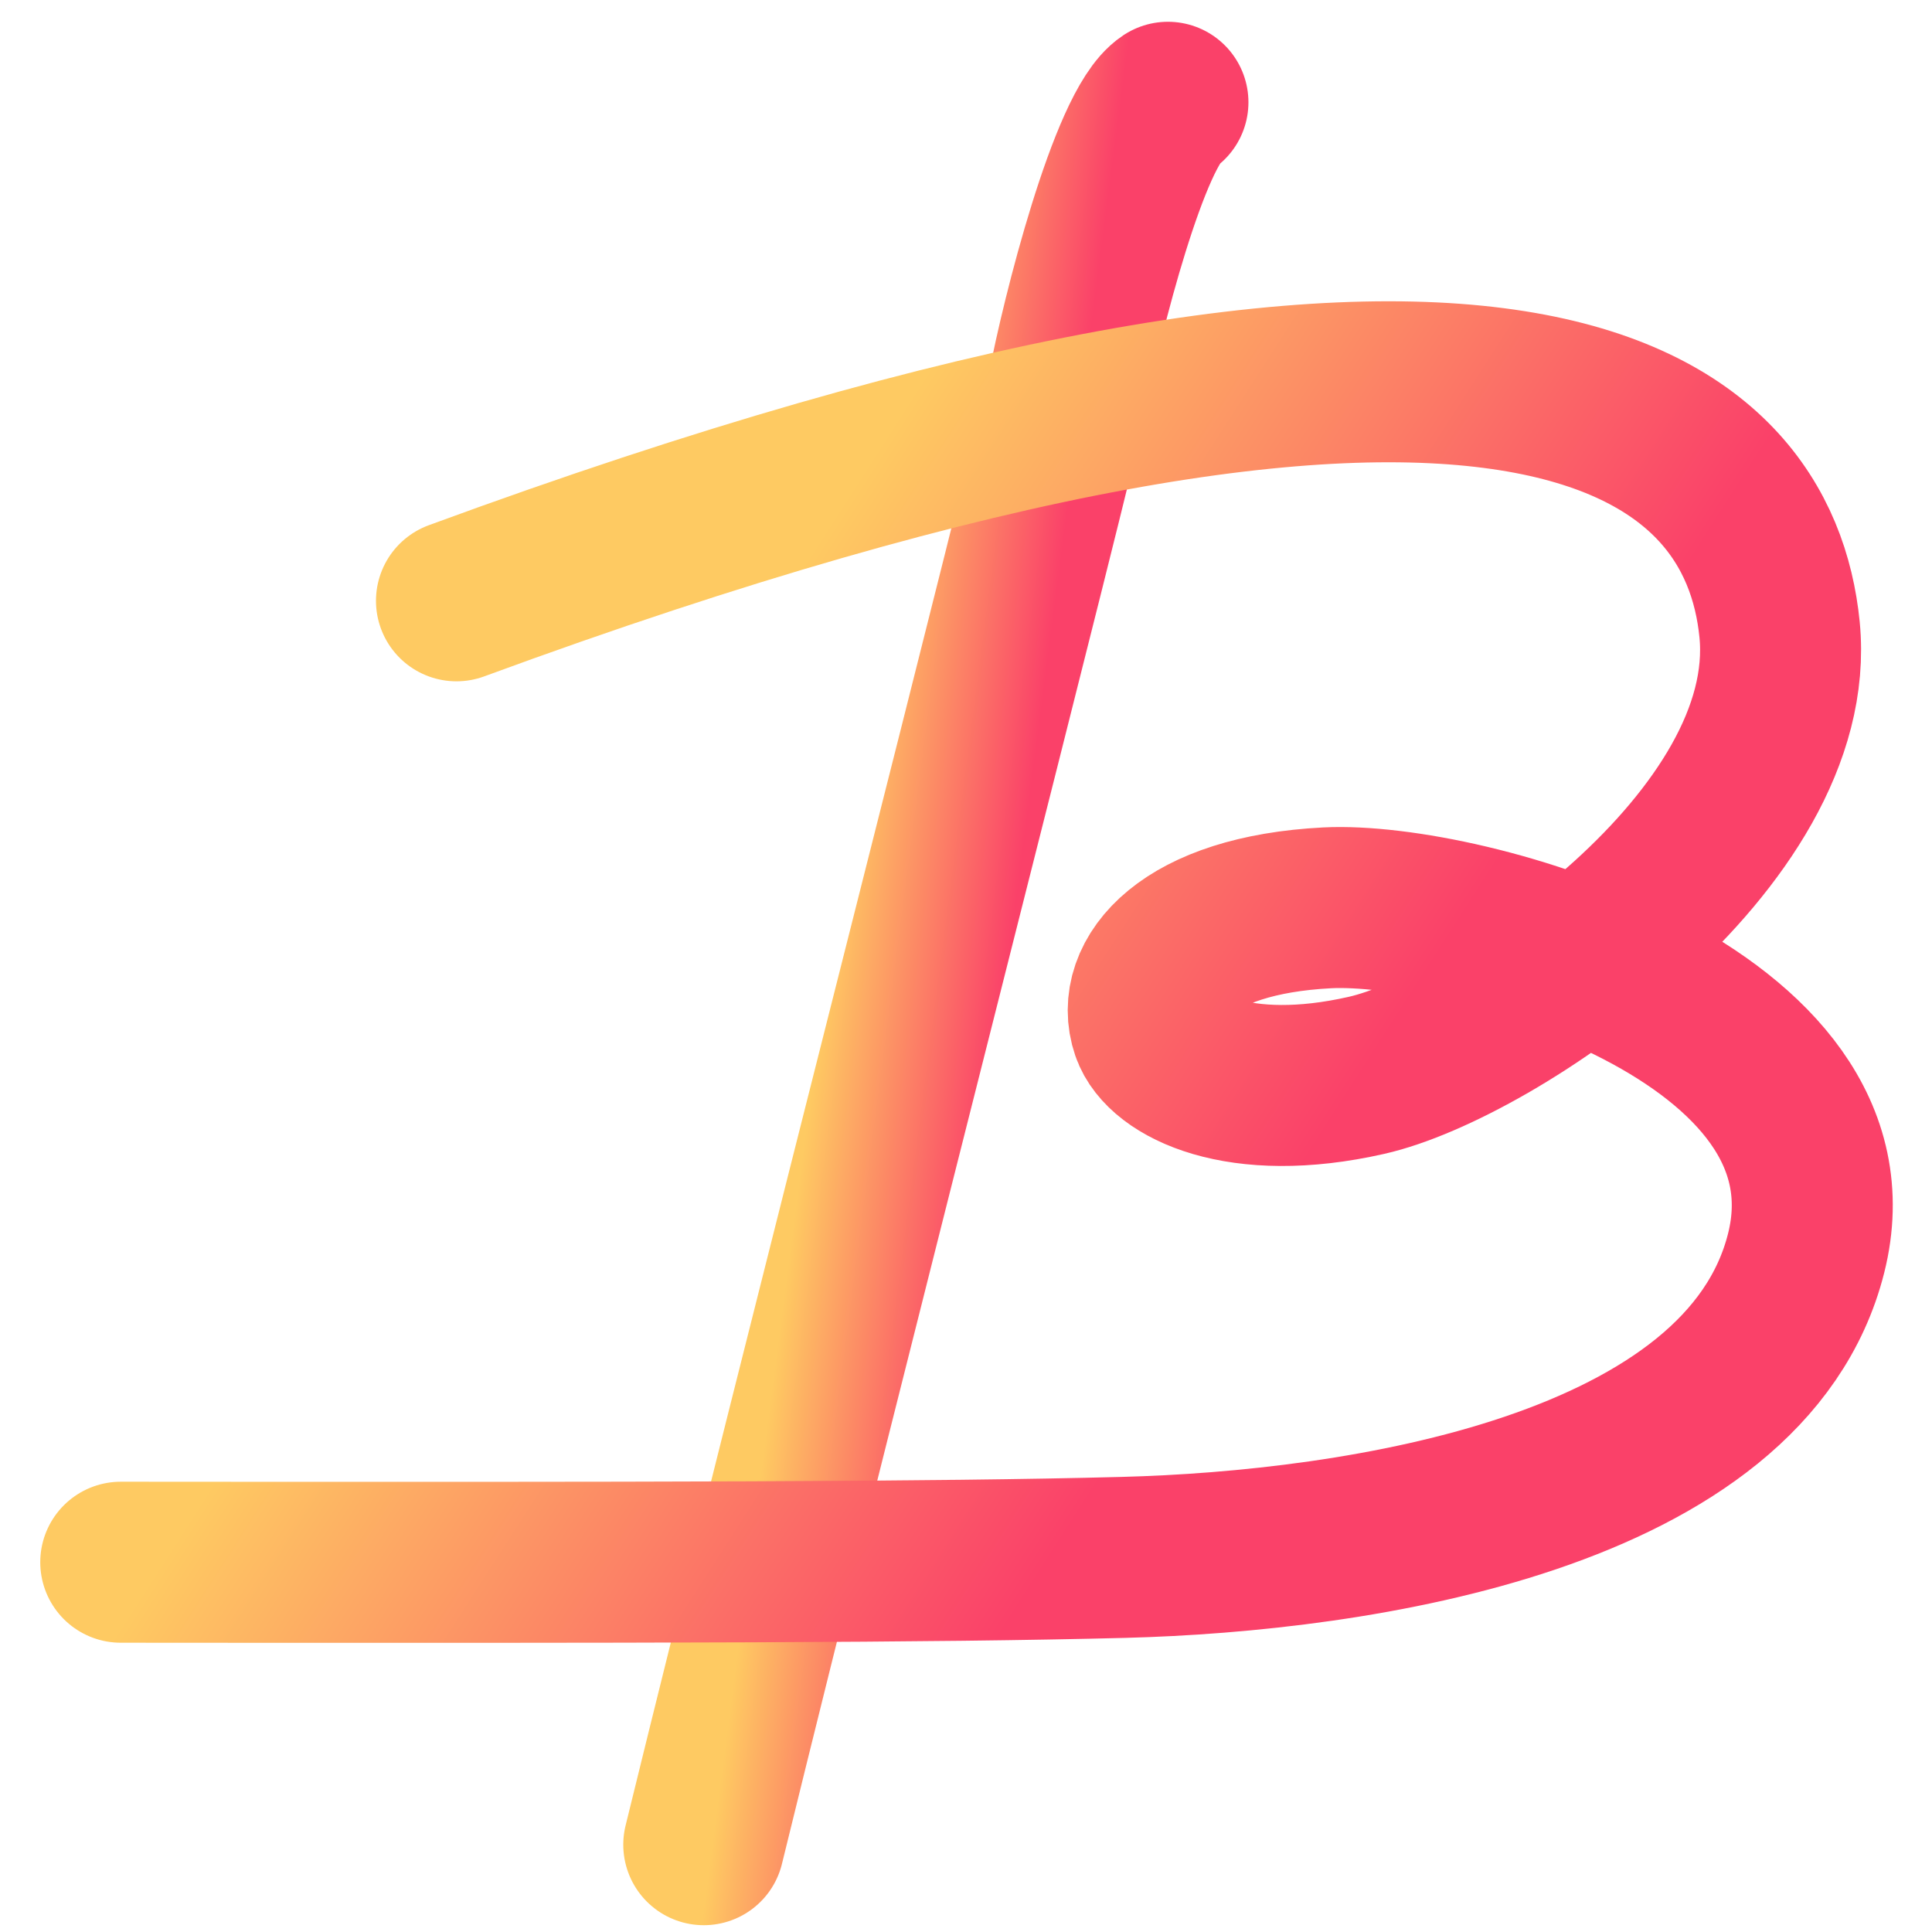<svg width="48" height="48" viewBox="0 0 48 48" fill="none" xmlns="http://www.w3.org/2000/svg">
<g clip-path="url(#clip0_297_942)">
<path d="M29.017 2.541C28.067 3.167 26.868 7.88 26.53 9.683C26.259 11.126 20.419 33.853 17.485 45.831" stroke="url(#paint0_linear_297_942)" stroke-width="4" stroke-linecap="round"/>
<path d="M3 38.813C16.179 38.824 23.235 38.815 27.913 38.693C33.761 38.541 43.373 37.095 44.873 31.134C46.373 25.172 36.389 22.381 32.973 22.555C29.445 22.736 28.177 24.327 28.608 25.582C28.913 26.469 30.772 27.438 33.949 26.717C37.126 25.997 44.73 20.868 44.213 15.641C43.71 10.553 37.962 5.143 11.341 14.927" stroke="url(#paint1_linear_297_942)" stroke-width="4" stroke-linecap="round"/>
</g>
<defs>
<linearGradient id="paint0_linear_297_942" x1="22.191" y1="11.473" x2="26.605" y2="12.051" gradientUnits="userSpaceOnUse">
<stop stop-color="#FECA62"/>
<stop offset="1" stop-color="#FA4169"/>
</linearGradient>
<linearGradient id="paint1_linear_297_942" x1="20.143" y1="13.732" x2="35.714" y2="23.745" gradientUnits="userSpaceOnUse">
<stop stop-color="#FECA62"/>
<stop offset="1" stop-color="#FA4169"/>
</linearGradient>
<clipPath id="clip0_297_942">
<rect width="48" height="48" fill="white"/>
</clipPath>
</defs>
</svg>
